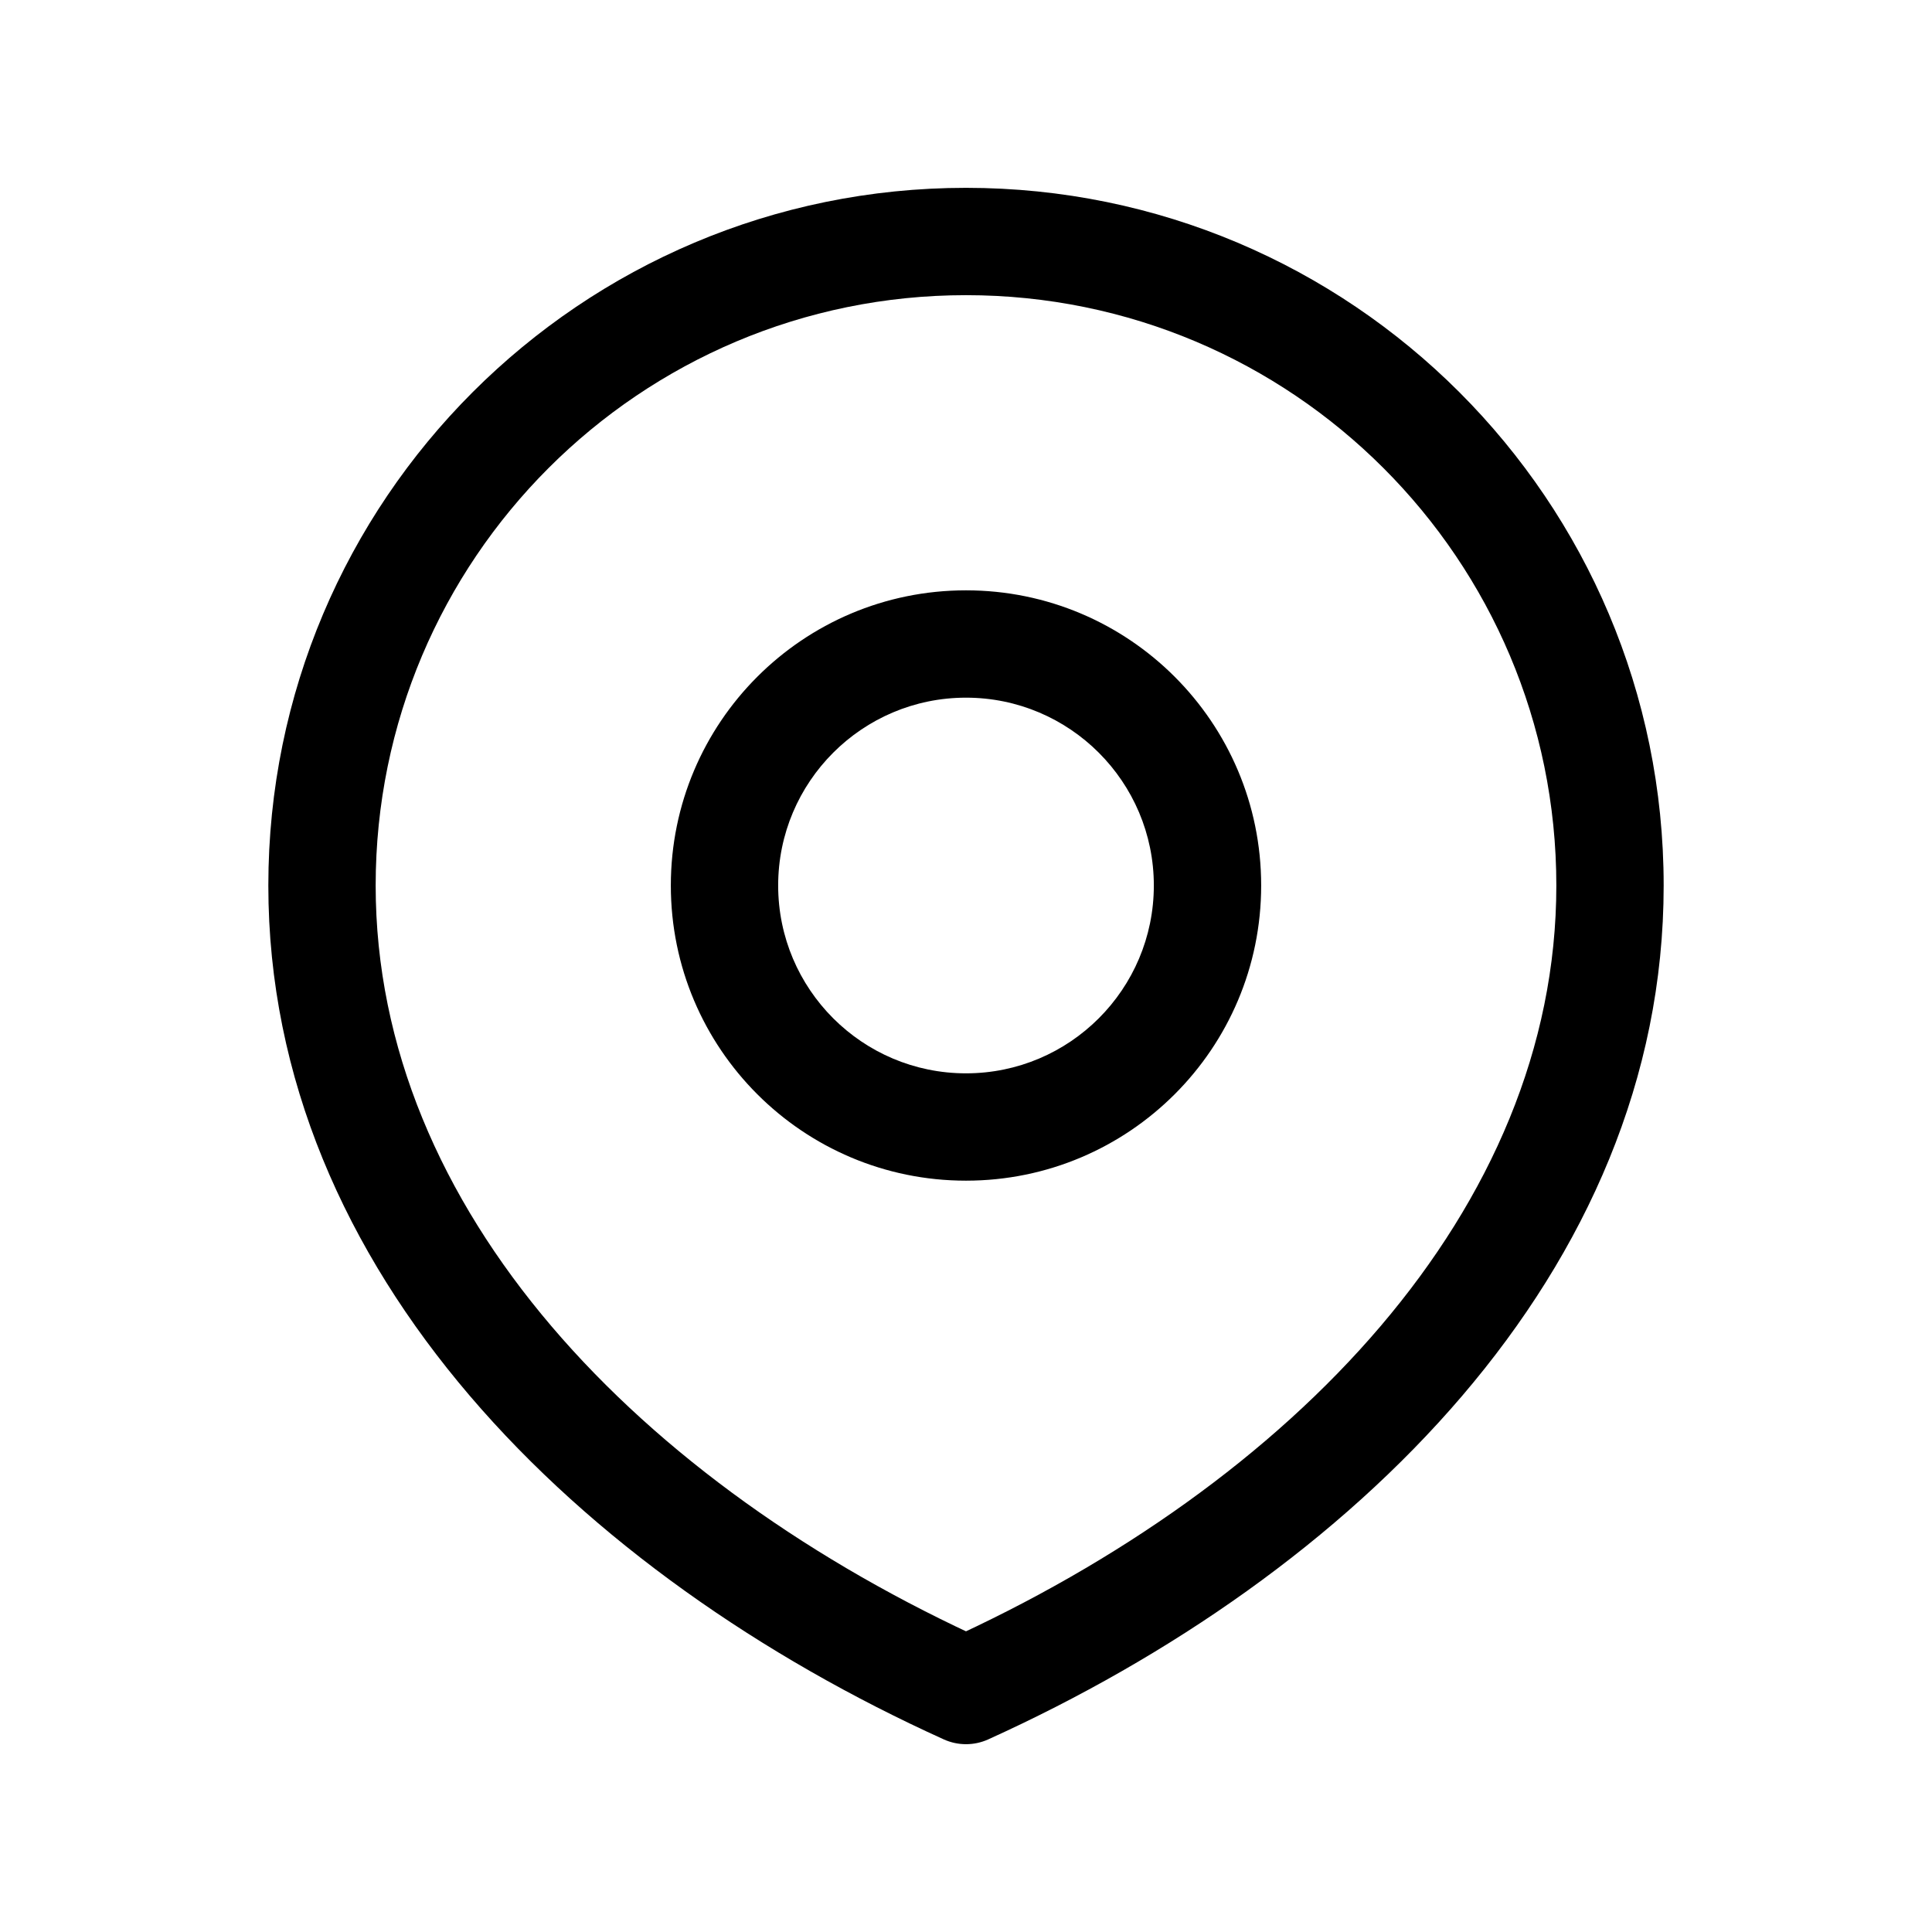 <svg width="18" height="18" viewBox="0 0 18 18" fill="none" xmlns="http://www.w3.org/2000/svg">
<path d="M9 15.75L8.794 16.206C8.925 16.265 9.075 16.265 9.206 16.206L9 15.75ZM10.75 8.25C10.75 9.216 9.966 10 9 10V11C10.519 11 11.75 9.769 11.75 8.25H10.75ZM9 10C8.034 10 7.25 9.216 7.25 8.25H6.25C6.25 9.769 7.481 11 9 11V10ZM7.25 8.25C7.25 7.284 8.034 6.5 9 6.5V5.5C7.481 5.5 6.25 6.731 6.25 8.25H7.25ZM9 6.5C9.966 6.5 10.75 7.284 10.75 8.25H11.75C11.75 6.731 10.519 5.5 9 5.5V6.5ZM14.5 8.25C14.5 11.273 12.035 13.828 8.794 15.294L9.206 16.206C12.593 14.672 15.5 11.854 15.5 8.25H14.5ZM9.206 15.294C5.965 13.828 3.5 11.273 3.5 8.25H2.5C2.5 11.854 5.407 14.672 8.794 16.206L9.206 15.294ZM3.5 8.25C3.5 5.212 5.962 2.75 9 2.75V1.75C5.41 1.75 2.5 4.66 2.5 8.25H3.5ZM9 2.75C12.038 2.75 14.5 5.212 14.5 8.25H15.5C15.5 4.66 12.59 1.75 9 1.75V2.75Z" fill="black"/>
</svg>
